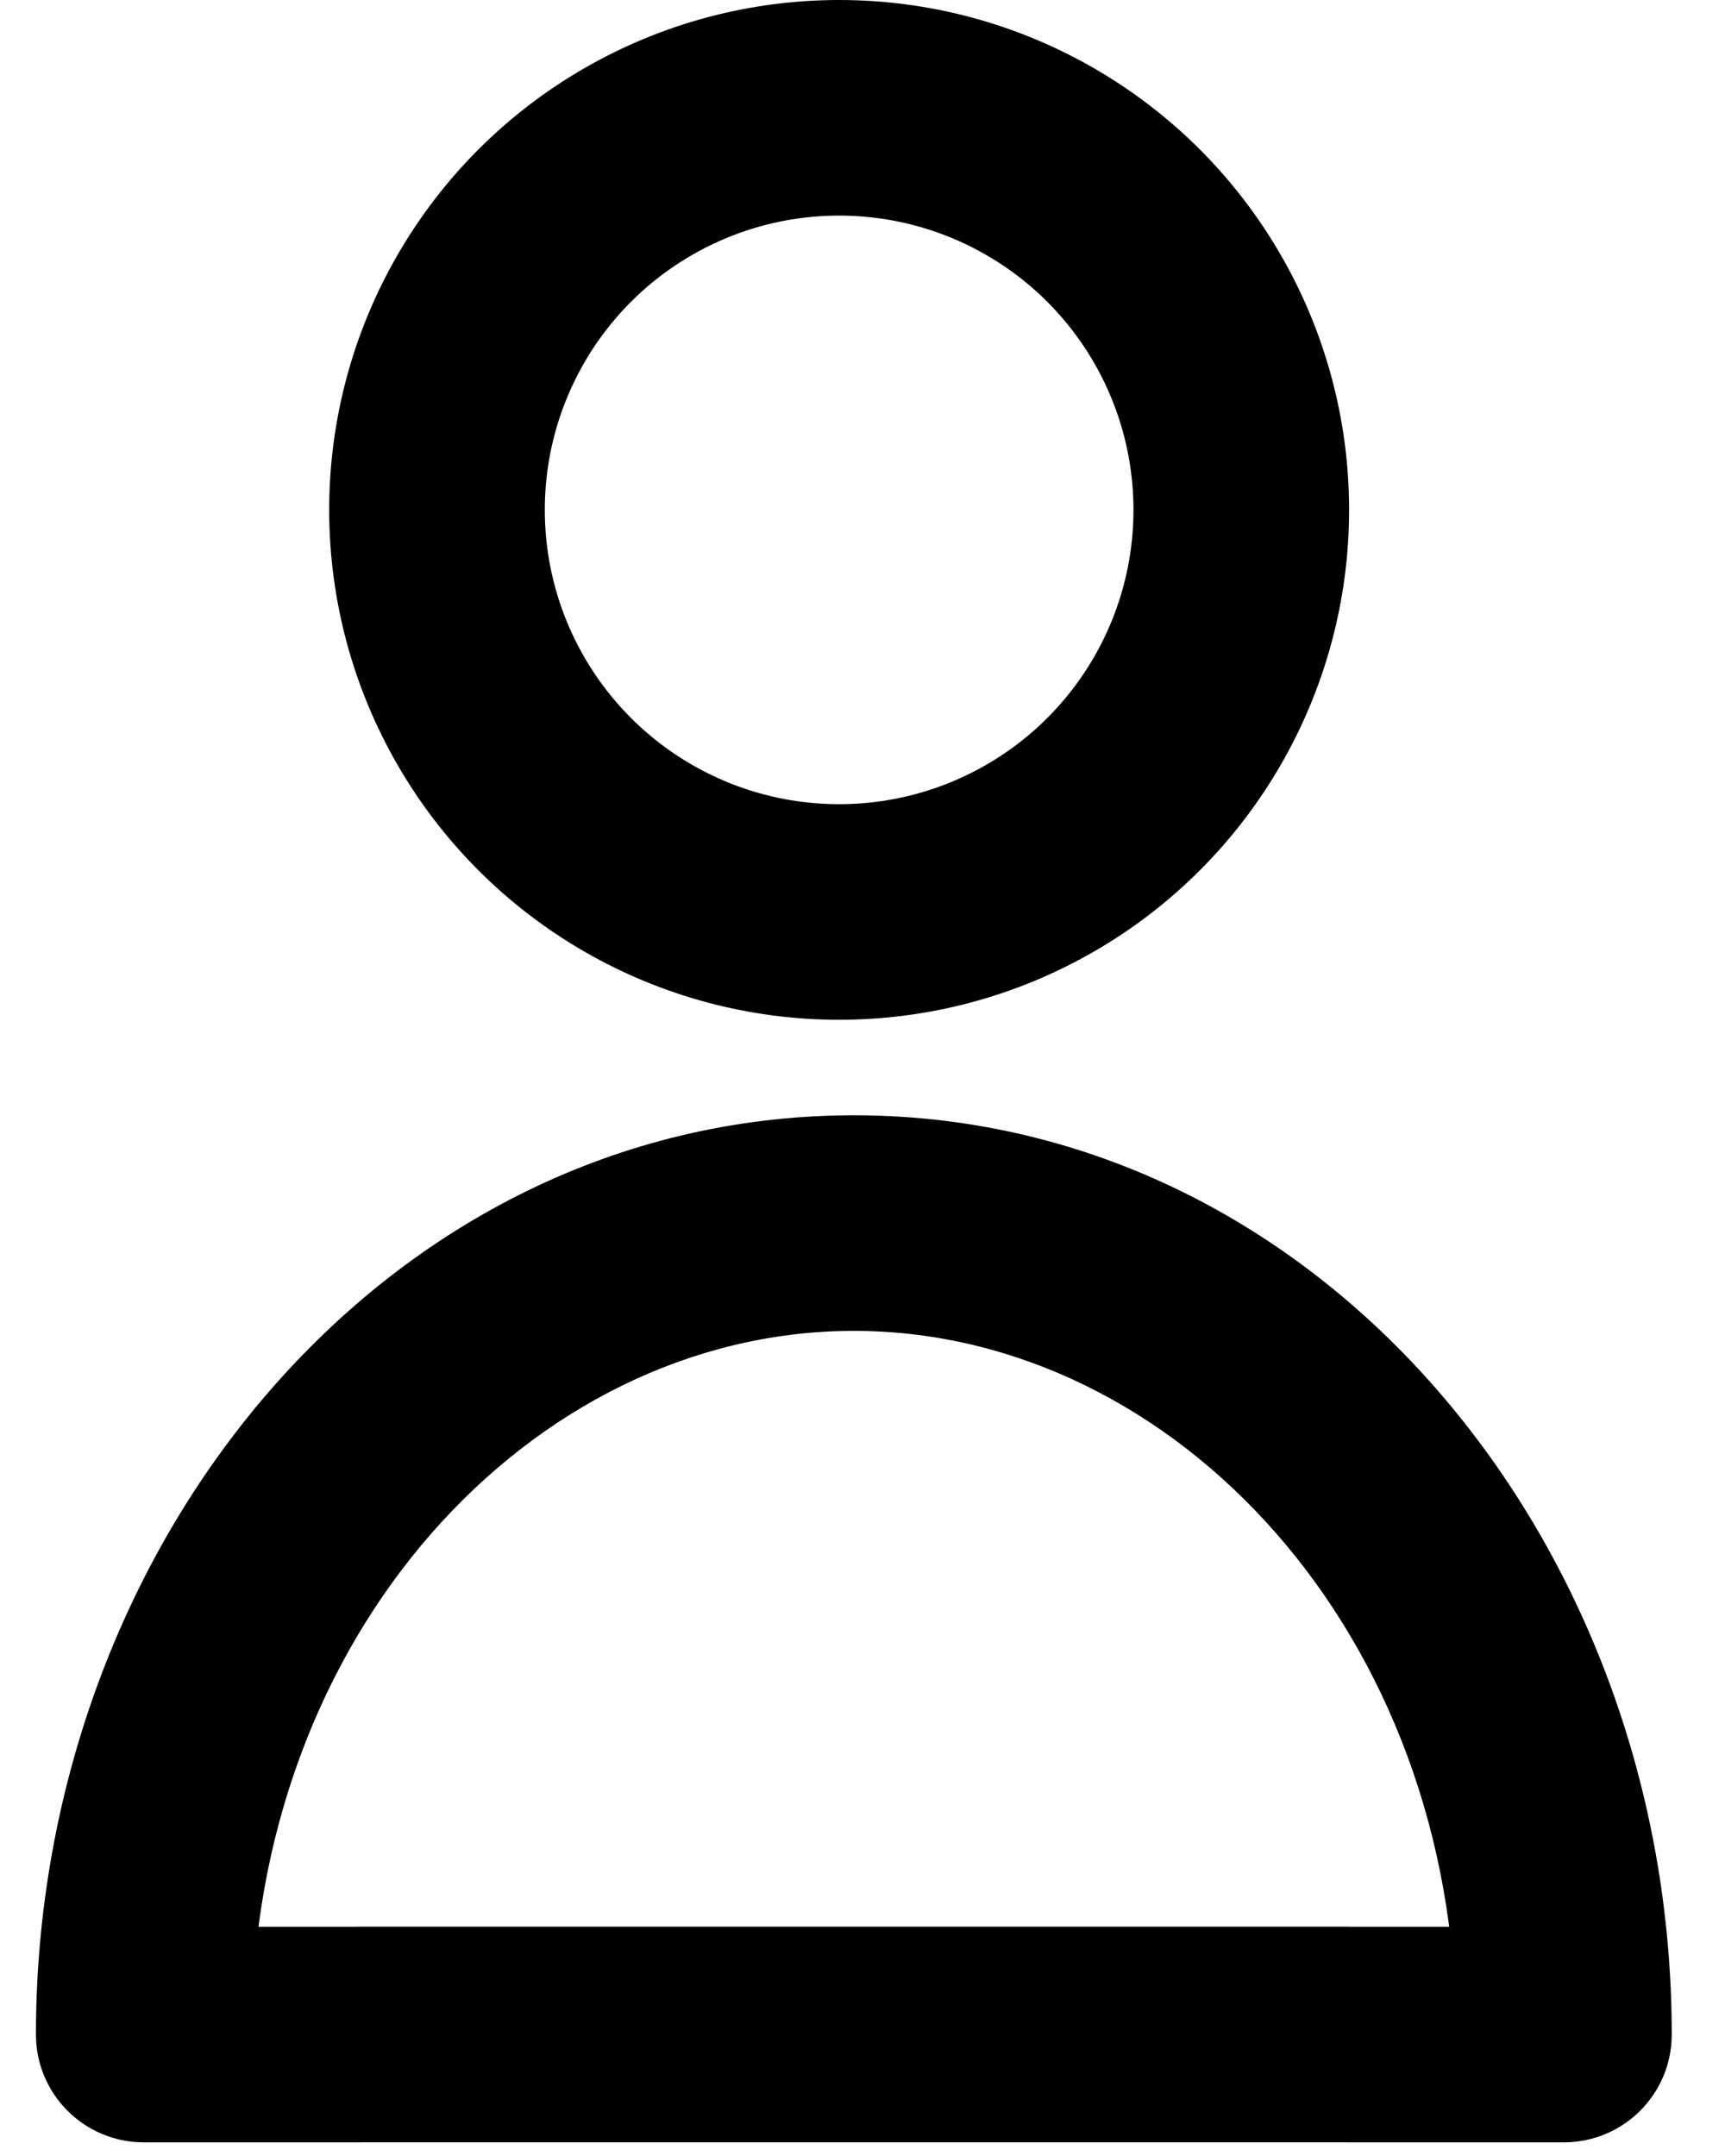 <svg width="24" height="30" viewBox="0 0 24 30" fill="none" xmlns="http://www.w3.org/2000/svg">
<circle cx="11.675" cy="7.095" r="5.595" stroke="black" stroke-width="3"/>
<path d="M11.943 17.019L11.954 15.519H11.943V17.019ZM11.816 17.019L11.816 15.519L11.805 15.519L11.816 17.019ZM21.758 26.81H18.759V29.81H21.758V26.81ZM11.932 18.519C16.355 18.551 20.259 22.731 20.259 28.31H23.259C23.259 21.466 18.384 15.566 11.954 15.519L11.932 18.519ZM11.816 18.519H11.943V15.519H11.816V18.519ZM3.5 28.31C3.5 22.731 7.403 18.551 11.827 18.519L11.805 15.519C5.374 15.566 0.5 21.466 0.5 28.31H3.5ZM5 26.81H2V29.81H5V26.81ZM5 29.809H18.758V26.809H5V29.809ZM5 29.81C5.828 29.81 6.5 29.138 6.5 28.31H3.5C3.5 27.481 4.171 26.81 5 26.81V29.81ZM0.5 28.31C0.5 29.139 1.172 29.81 2 29.81V26.81C2.828 26.81 3.5 27.481 3.5 28.31H0.5ZM21.758 29.81C22.587 29.81 23.259 29.138 23.259 28.31H20.259C20.259 27.481 20.93 26.81 21.758 26.81V29.81ZM6.5 28.31C6.5 29.138 5.829 29.809 5 29.809V26.809C4.172 26.809 3.5 27.481 3.5 28.31H6.5ZM18.758 29.809C17.931 29.809 17.259 29.139 17.259 28.31H20.259C20.259 27.48 19.585 26.809 18.758 26.809V29.809ZM17.259 28.31C17.259 29.139 17.931 29.81 18.759 29.81V26.81C19.587 26.81 20.259 27.481 20.259 28.31H17.259Z" fill="black"/>
</svg>
